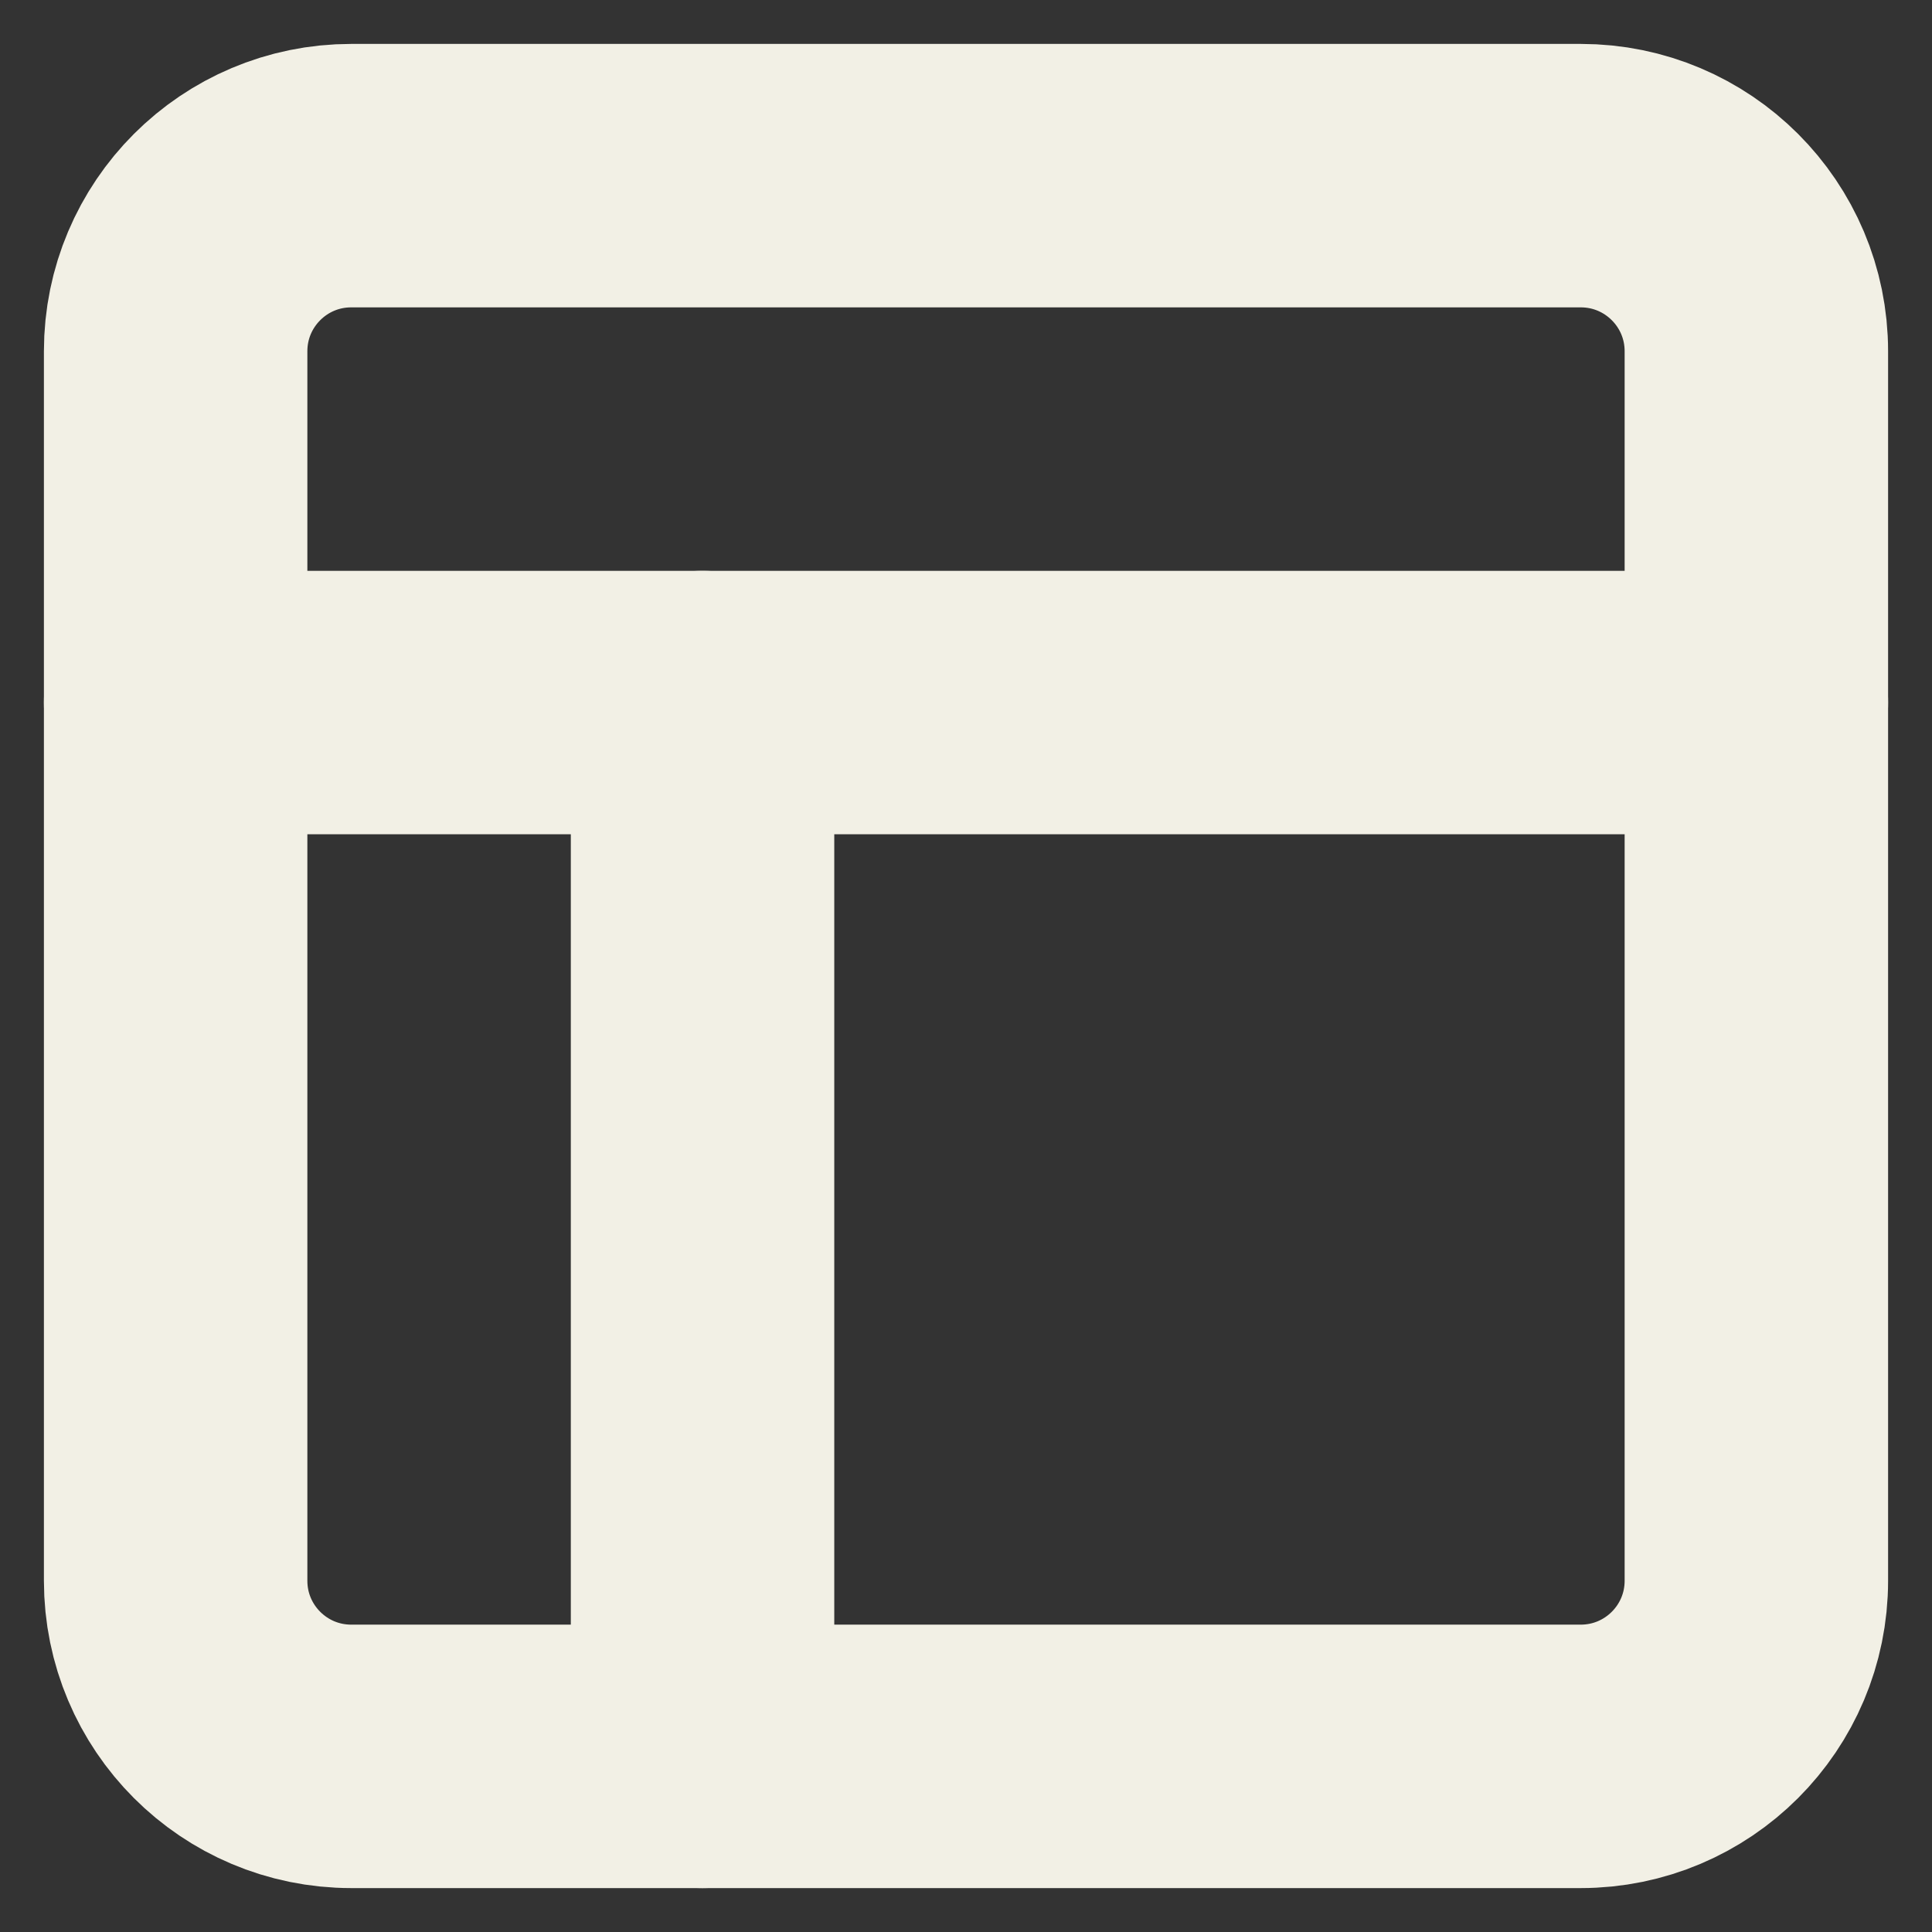 <svg width="22" height="22" viewBox="0 0 22 22" fill="none" xmlns="http://www.w3.org/2000/svg">
<rect x="0" y="0" width="22" height="22" fill="#333333" stroke="none"/>
<path d="M18 2H4C2.895 2 2 2.895 2 4V18C2 19.105 2.895 20 4 20H18C19.105 20 20 19.105 20 18V4C20 2.895 19.105 2 18 2Z" stroke="#F2F0E5" stroke-width="3" stroke-linecap="round" stroke-linejoin="round"/>
<path d="M2 8H20" stroke="#F2F0E5" stroke-width="3" stroke-linecap="round" stroke-linejoin="round"/>
<path d="M8 20V8" stroke="#F2F0E5" stroke-width="3" stroke-linecap="round" stroke-linejoin="round"/>
</svg>

